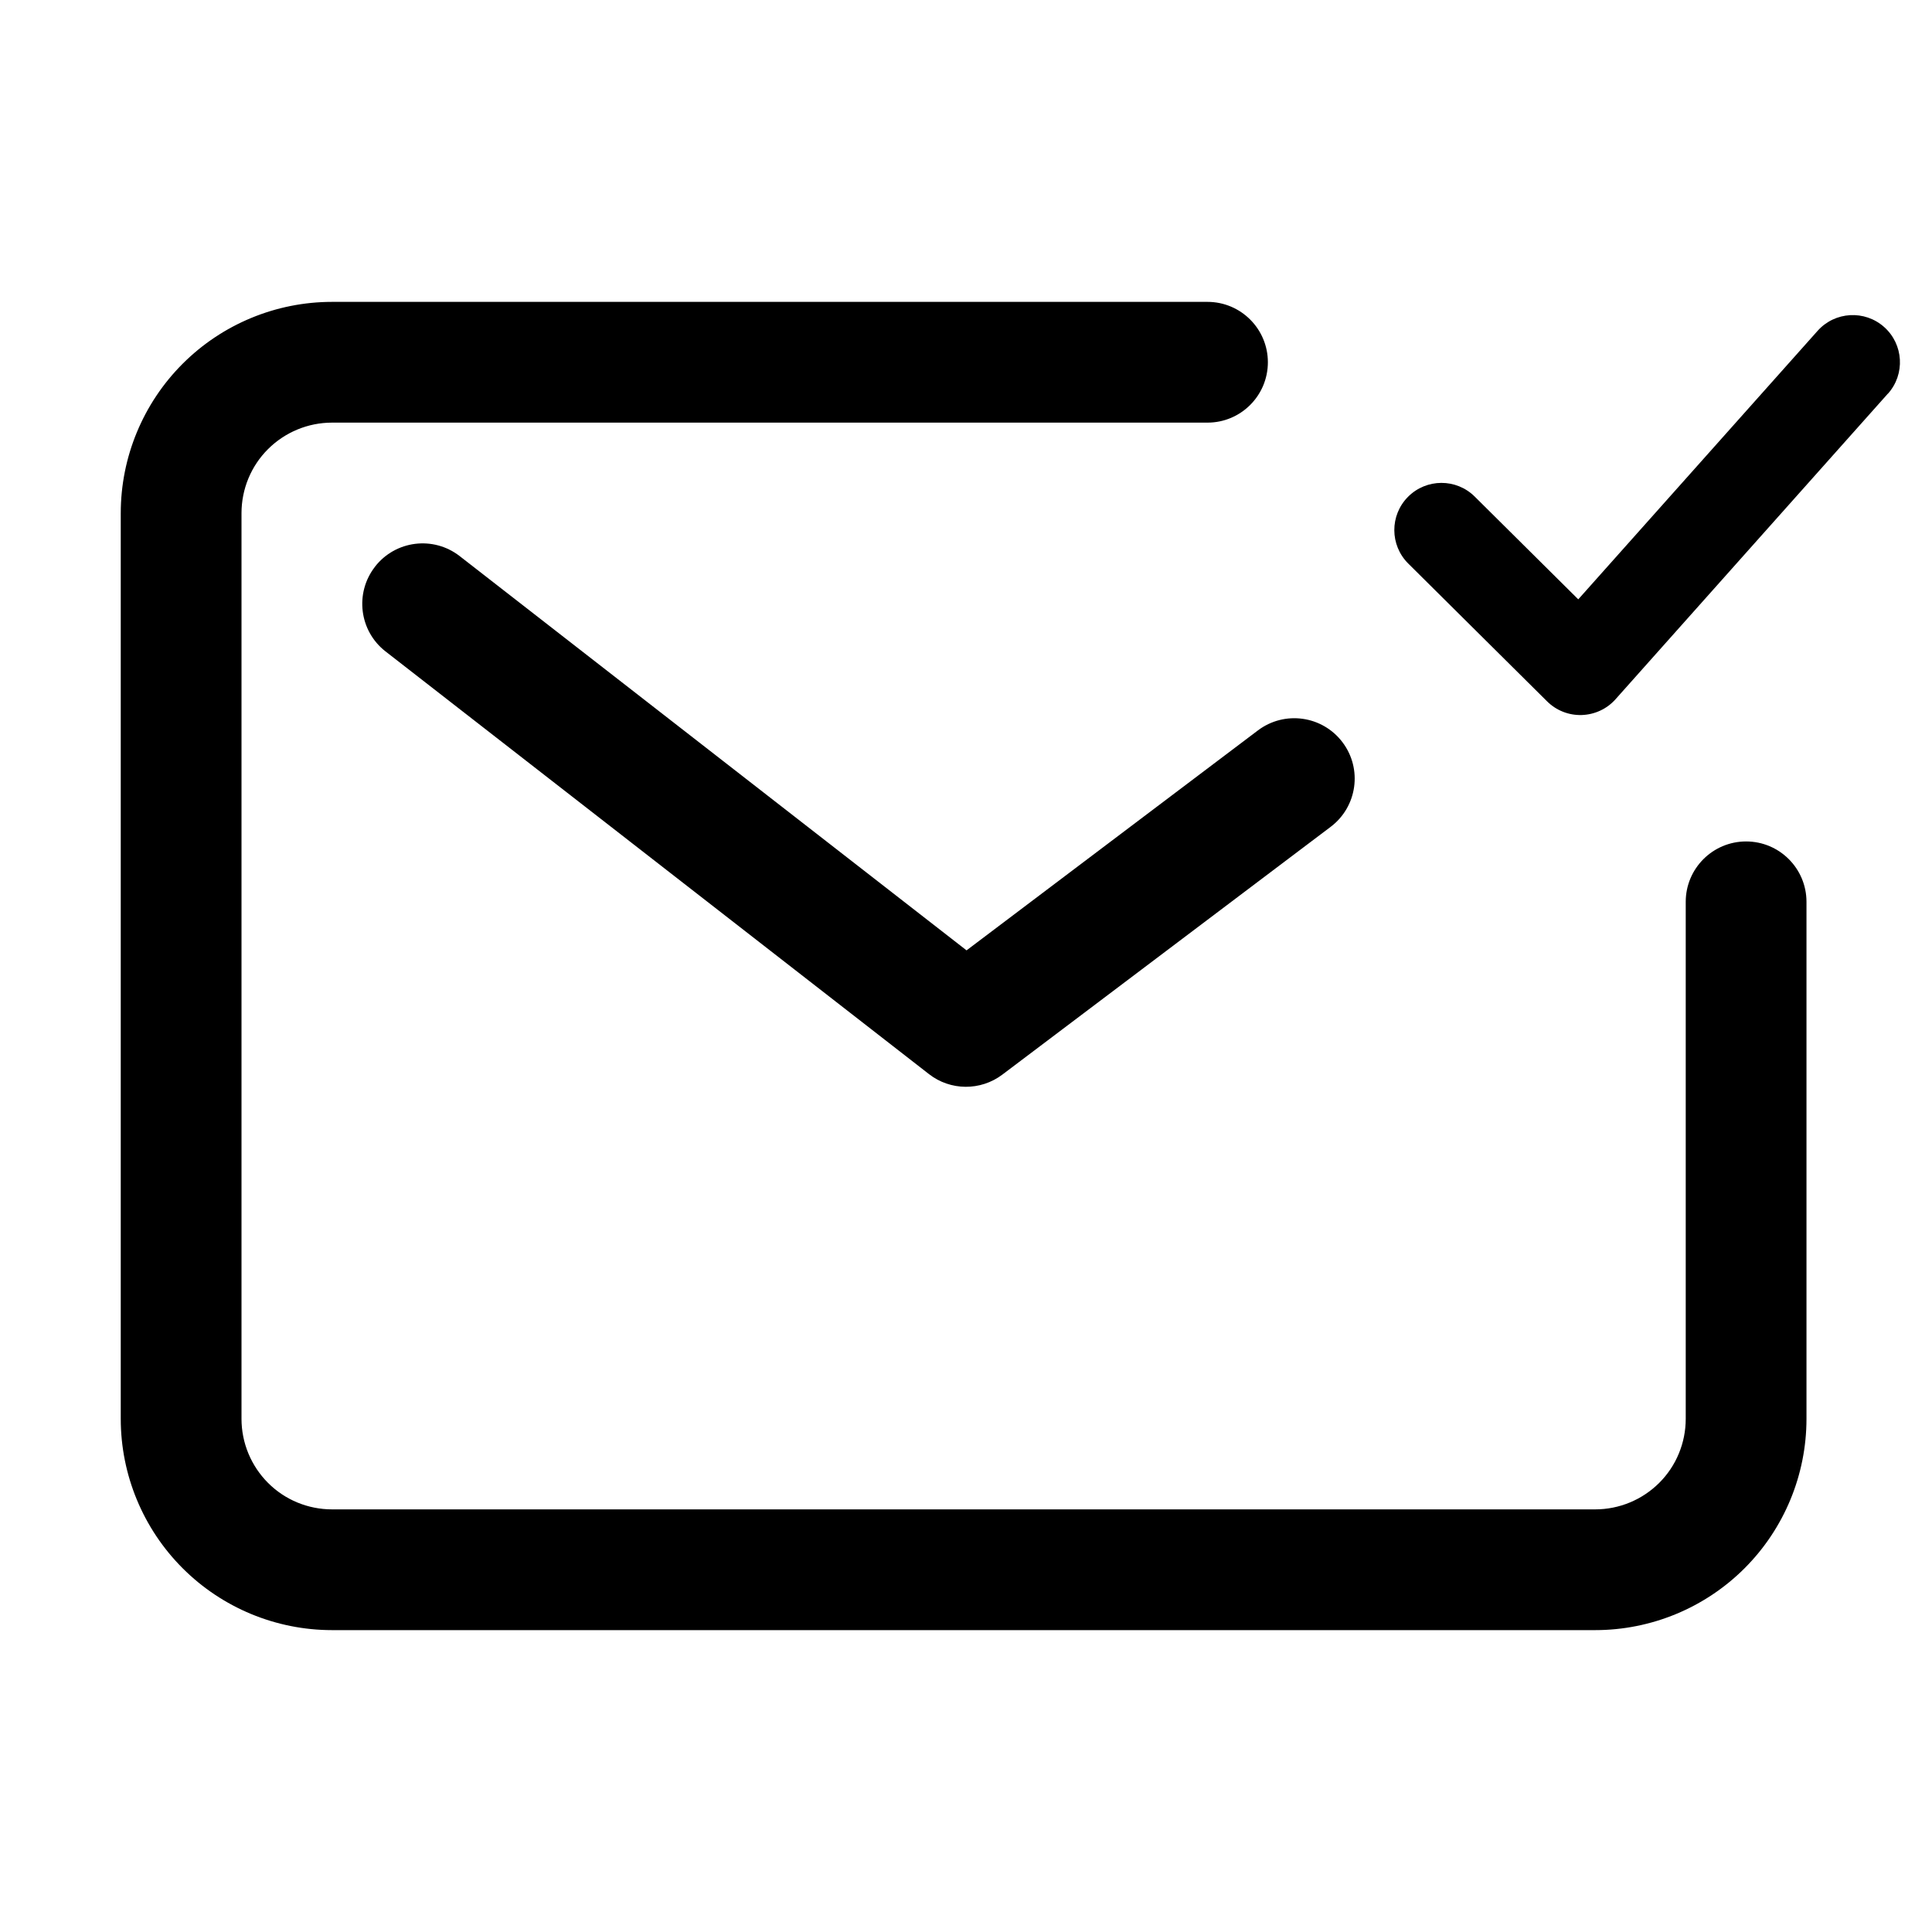 <!-- Generated by IcoMoon.io -->
<svg version="1.1" xmlns="http://www.w3.org/2000/svg" width="32" height="32" viewBox="0 0 32 32">
<title>email_mail_post_card_sent_successful</title>
<path d="M3.025 6.025c0.656-0.656 1.547-1.025 2.475-1.025h14.5c0.552 0 1 0.448 1 1s-0.448 1-1 1h-14.5c-0.398 0-0.779 0.158-1.061 0.439s-0.439 0.663-0.439 1.061v15c0 0.398 0.158 0.779 0.439 1.061s0.663 0.439 1.061 0.439h20.921c0.398 0 0.779-0.158 1.061-0.439s0.439-0.663 0.439-1.061v-8.563c0-0.552 0.448-1 1-1s1 0.448 1 1v8.563c0 0.928-0.369 1.819-1.025 2.475s-1.547 1.025-2.475 1.025h-20.921c-0.928 0-1.819-0.369-2.475-1.025s-1.025-1.547-1.025-2.475v-15c0-0.928 0.369-1.819 1.025-2.475zM6.211 9.386c0.339-0.436 0.967-0.514 1.403-0.175l8.395 6.53 4.826-3.643c0.441-0.333 1.068-0.245 1.401 0.196s0.245 1.068-0.196 1.401l-5.438 4.104c-0.361 0.272-0.86 0.269-1.216-0.009l-9-7c-0.436-0.339-0.514-0.967-0.175-1.403zM31.271 6.52c0.287-0.322 0.259-0.816-0.063-1.103s-0.816-0.259-1.103 0.063l-3.964 4.447-1.715-1.702c-0.306-0.304-0.801-0.302-1.105 0.004s-0.302 0.801 0.004 1.105l2.3 2.283c0.152 0.151 0.36 0.233 0.574 0.226s0.417-0.101 0.559-0.261l4.512-5.063z"></path>
</svg>
